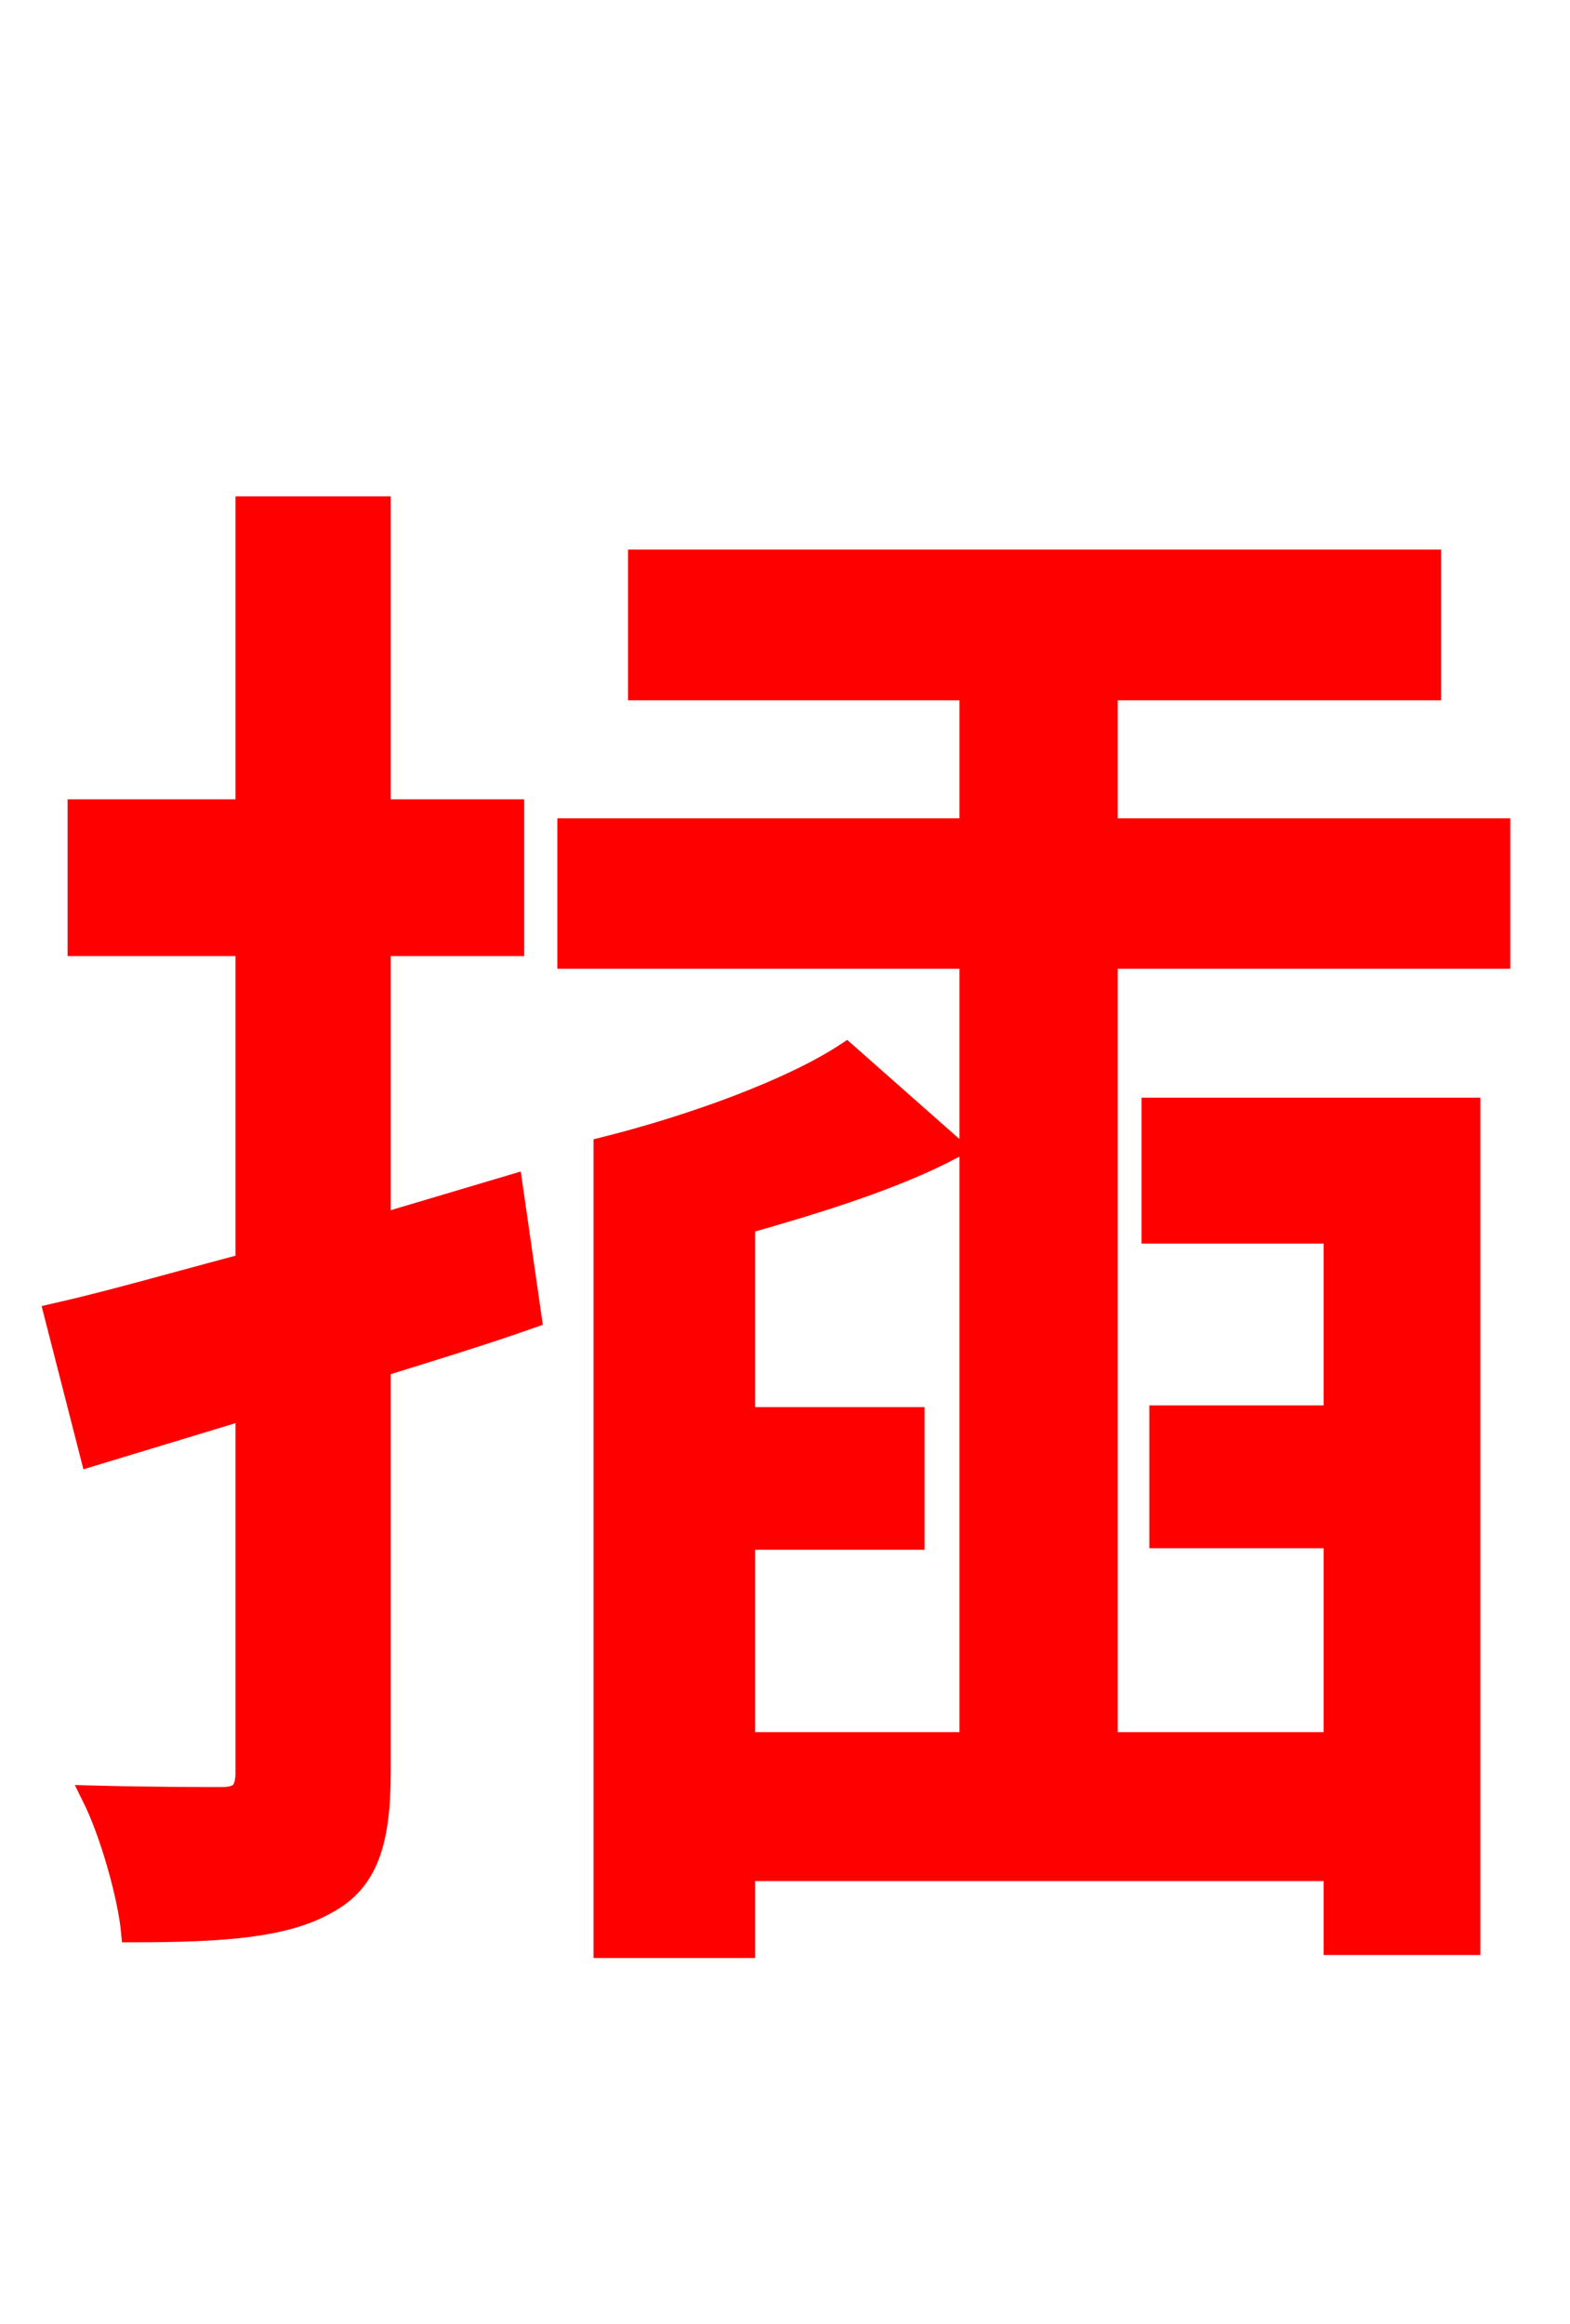 <svg xmlns="http://www.w3.org/2000/svg" xmlns:xlink="http://www.w3.org/1999/xlink" width="72" height="106.56"><path fill="red" stroke="red" d="M23.47 54.36L17.42 56.16L17.42 43.34L23.54 43.34L23.54 37.15L17.42 37.15L17.42 23.26L11.30 23.26L11.30 37.15L3.60 37.15L3.60 43.34L11.30 43.34L11.30 57.96C8.06 58.82 5.04 59.69 2.52 60.26L4.18 66.74L11.30 64.58L11.30 81.22C11.30 82.15 11.02 82.44 10.15 82.44C9.36 82.44 6.91 82.44 4.25 82.37C5.11 84.10 5.90 86.98 6.05 88.56C10.30 88.56 13.10 88.34 14.98 87.26C16.85 86.26 17.42 84.46 17.42 81.22L17.42 62.64C19.73 61.92 22.10 61.20 24.34 60.41ZM50.76 79.92L50.76 43.92L68.76 43.92L68.76 38.02L50.76 38.02L50.76 31.61L65.59 31.61L65.59 25.70L29.30 25.70L29.30 31.61L44.50 31.61L44.50 38.02L26.06 38.02L26.06 43.92L44.50 43.92L44.50 79.92L34.13 79.92L34.13 70.56L41.90 70.56L41.90 65.02L34.13 65.02L34.13 56.09C37.44 55.15 40.97 54.07 43.70 52.63L38.81 48.31C36.29 49.97 31.75 51.62 27.72 52.63L27.72 89.28L34.13 89.28L34.13 85.75L61.20 85.75L61.20 89.14L67.39 89.14L67.39 50.83L52.85 50.83L52.85 56.52L61.20 56.52L61.20 64.94L53.21 64.94L53.21 70.49L61.20 70.49L61.20 79.92Z"/></svg>
